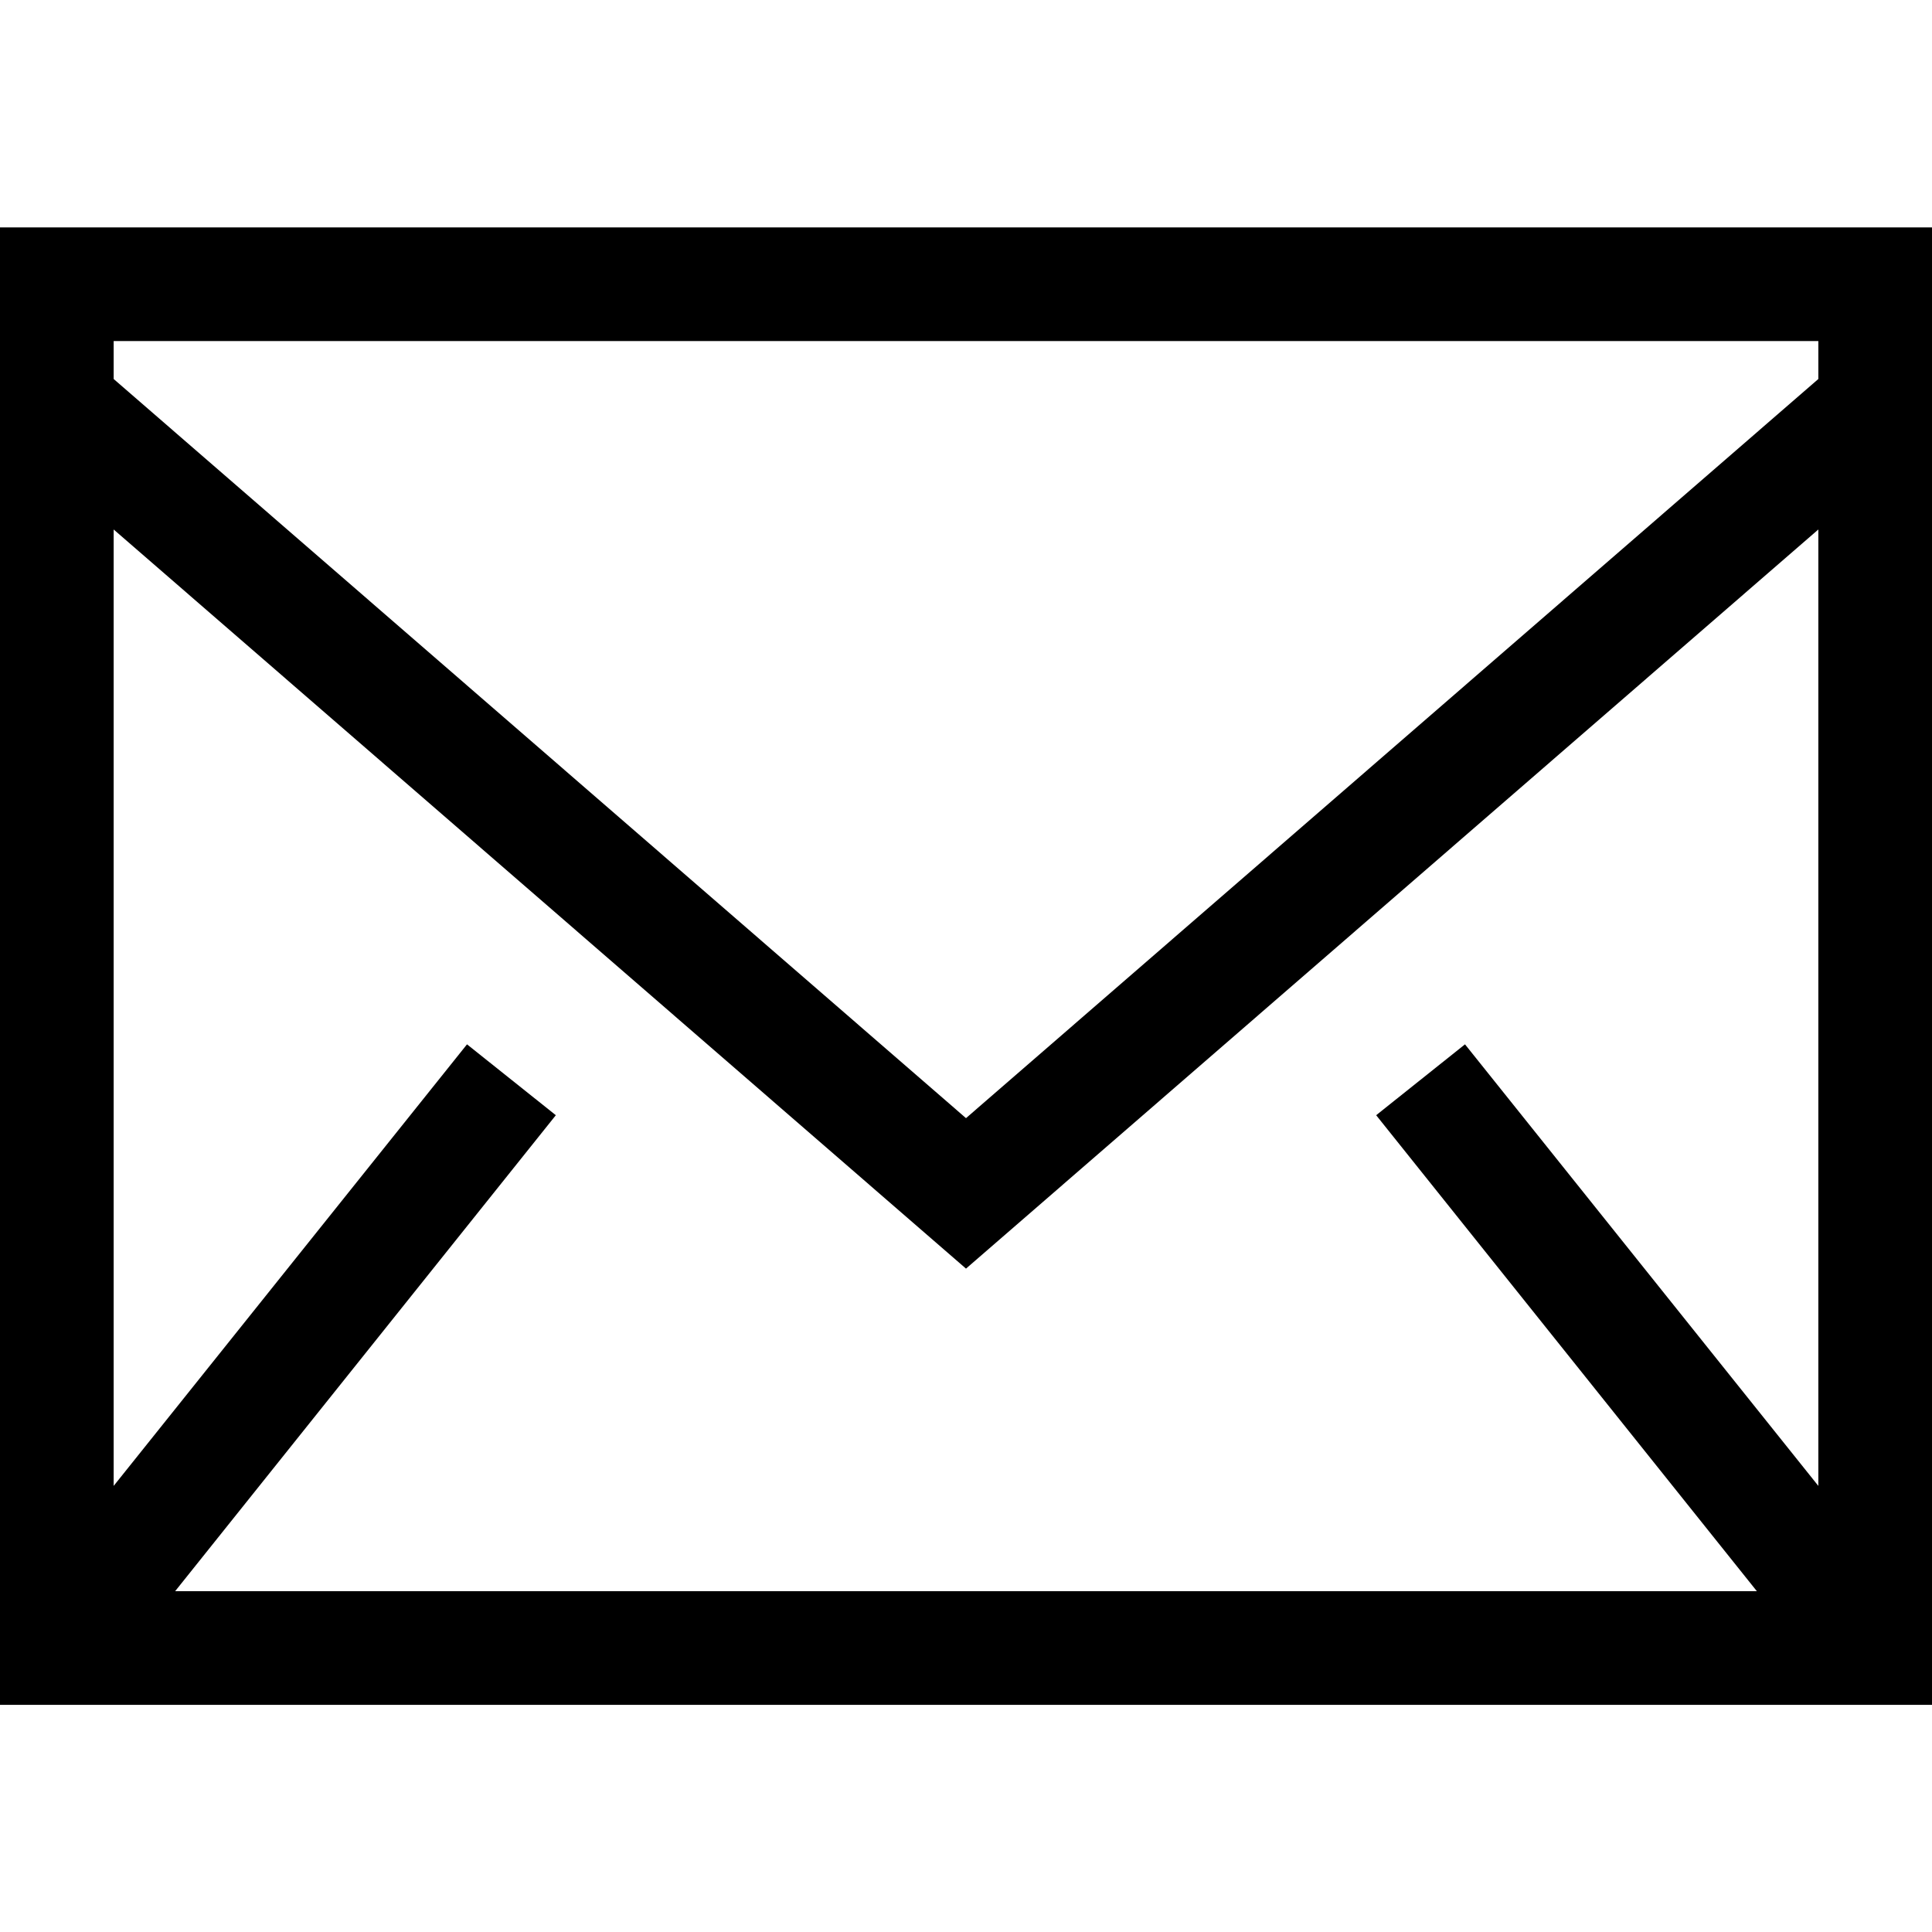 <?xml version="1.0" encoding="UTF-8"?>
<svg xmlns="http://www.w3.org/2000/svg" xmlns:xlink="http://www.w3.org/1999/xlink" width="100px" height="100px" viewBox="0 0 100 100" version="1.1">
<g id="surface1">
<path style=" stroke:none;fill-rule:evenodd;fill:rgb(0%,0%,0%);fill-opacity:1;" d="M 0 88.242 L 100 88.242 L 100 11.77 L 0 11.77 Z M 5.883 19.617 L 5.883 17.652 L 94.117 17.652 L 94.117 19.617 L 50 57.875 Z M 94.117 27.406 L 94.117 76.91 L 75.828 54.055 L 71.23 57.723 L 90.934 82.359 L 9.066 82.359 L 28.77 57.723 L 24.172 54.055 L 5.883 76.91 L 5.883 27.406 L 50 65.664 Z M 94.117 27.406 "/>
</g>
</svg>
